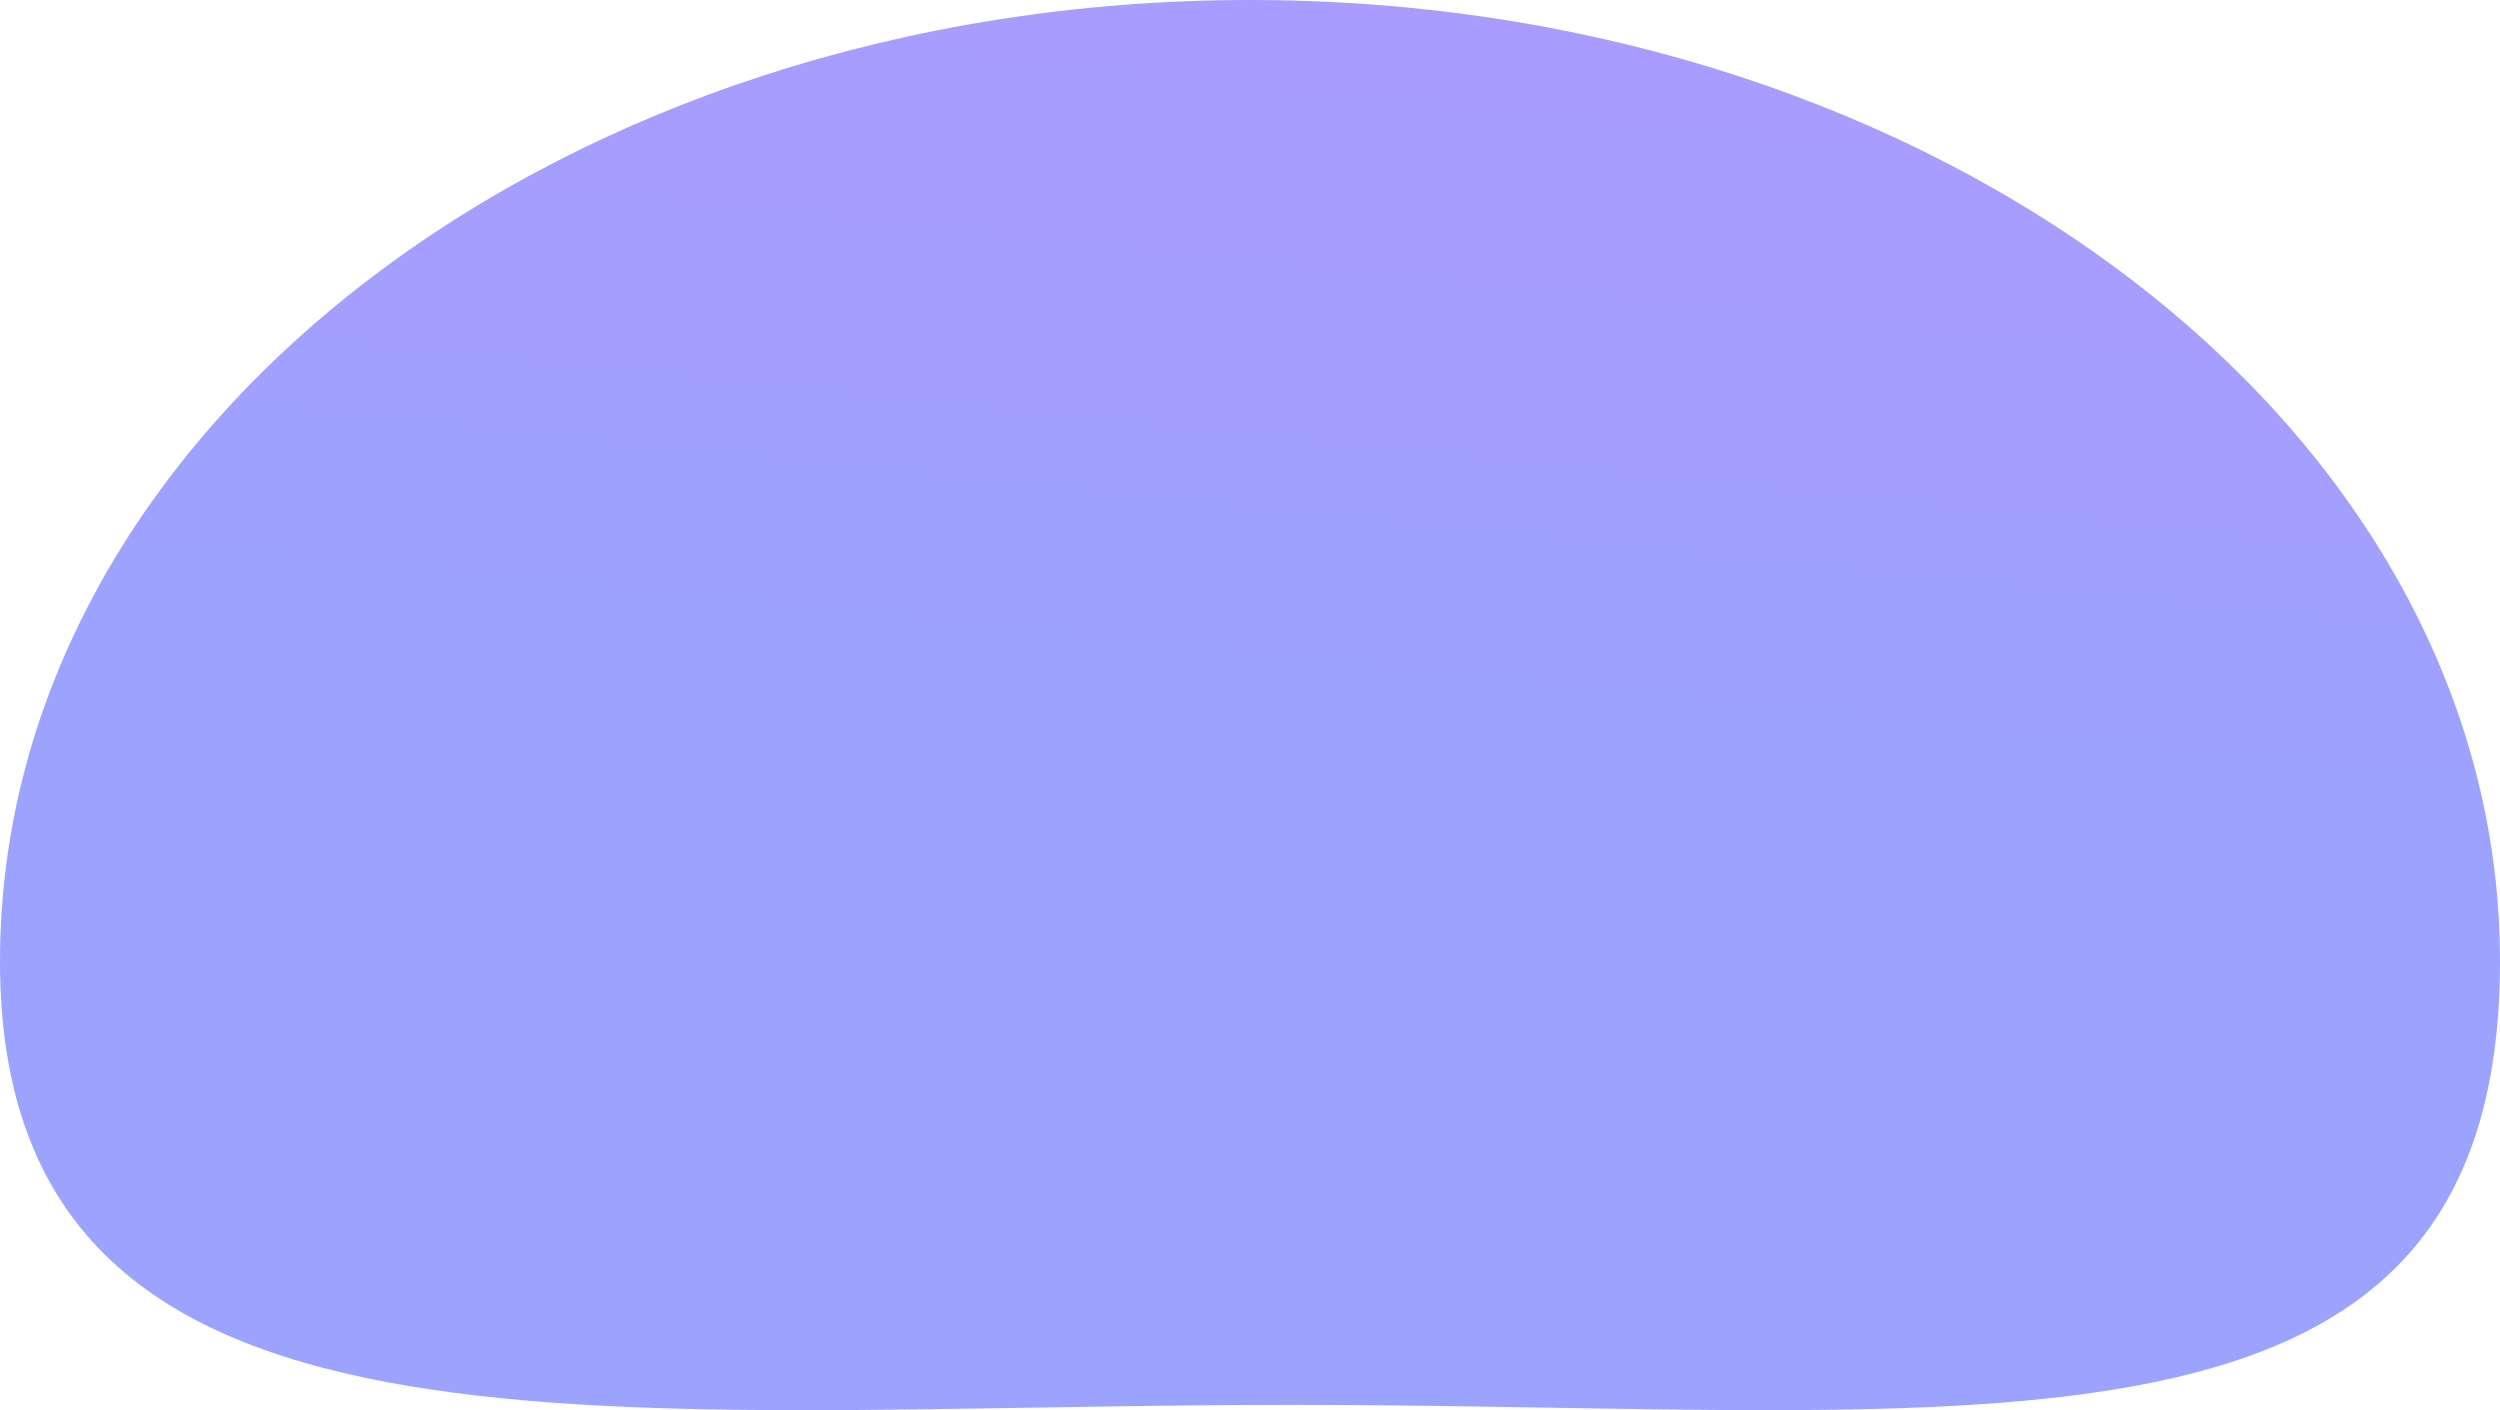 <svg xmlns="http://www.w3.org/2000/svg" xmlns:xlink="http://www.w3.org/1999/xlink" width="1030" height="581" viewBox="0 0 1030 581">
  <defs>
    <linearGradient id="linear-gradient" x1="0.496" y1="0.007" x2="0.406" y2="0.525" gradientUnits="objectBoundingBox">
      <stop offset="0" stop-color="#8471ff"/>
      <stop offset="1" stop-color="#717cff"/>
    </linearGradient>
  </defs>
  <path id="Oval" d="M532,578.8c284.427,0,498,35.922,498-182.79S799.427,0,515,0,0,177.3,0,396.013,247.573,578.8,532,578.8Z" opacity="0.702" fill="url(#linear-gradient)"/>
</svg>

